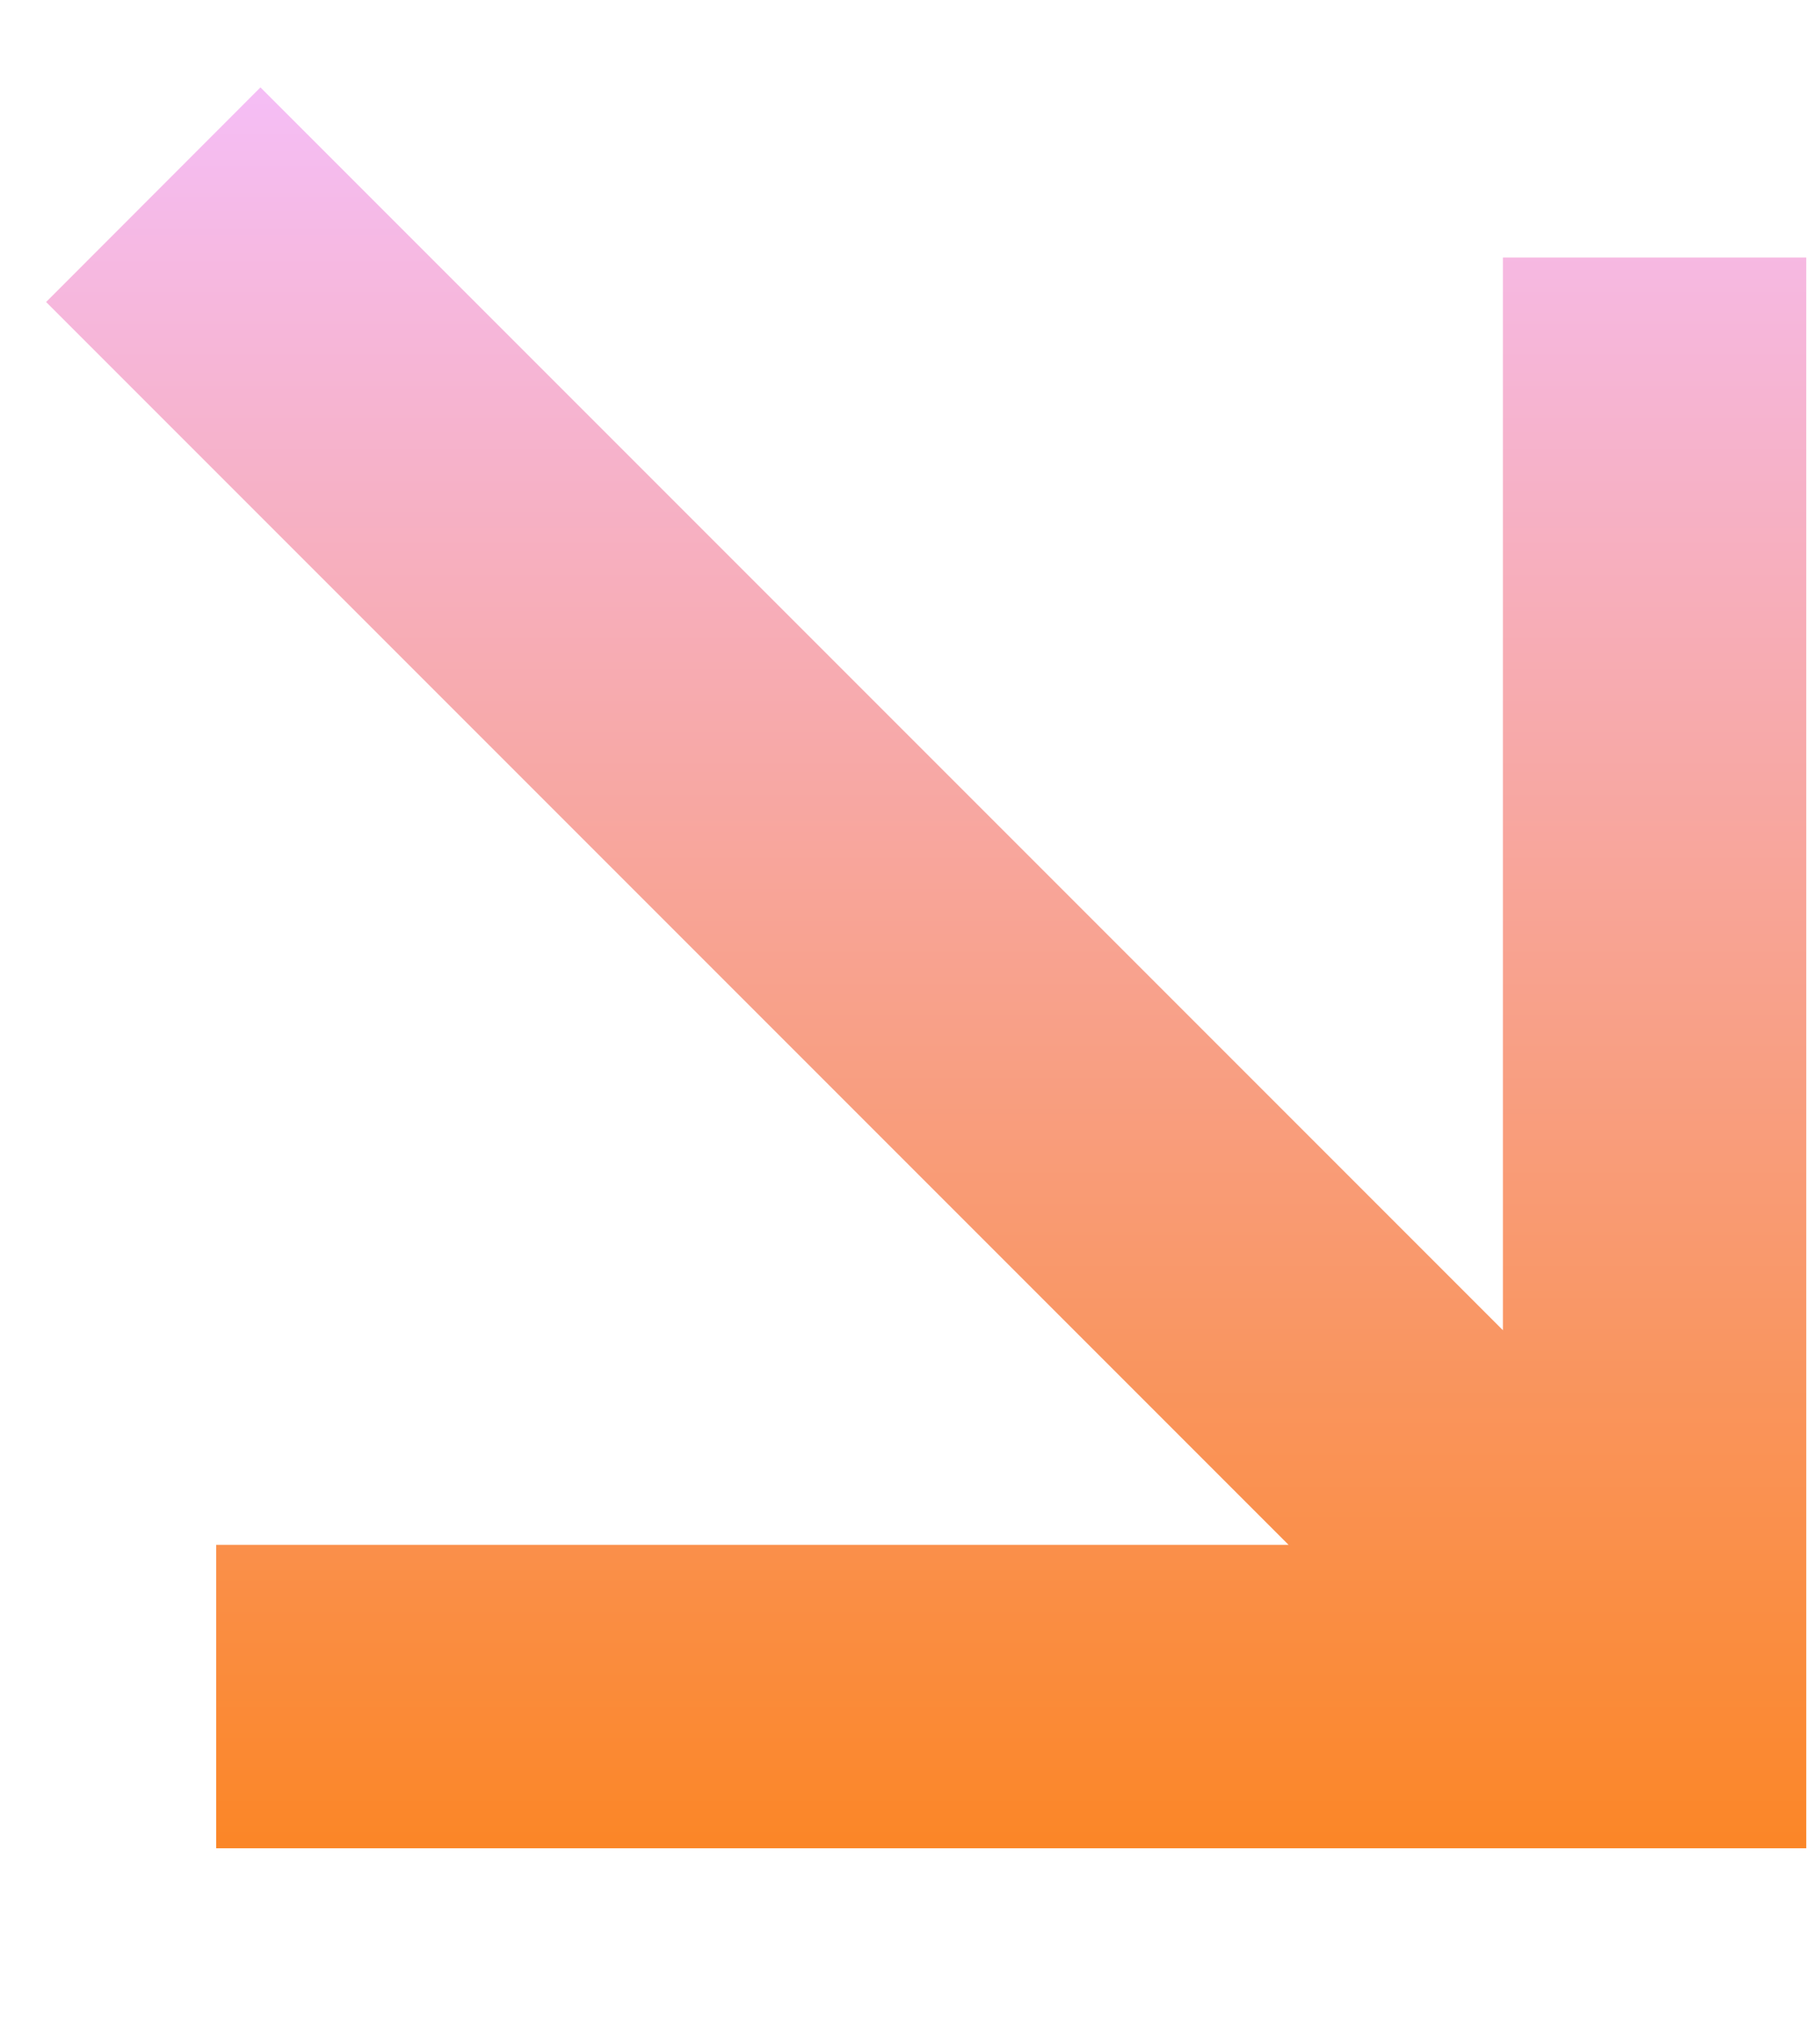 <svg width="9" height="10" viewBox="0 0 9 10" fill="none" xmlns="http://www.w3.org/2000/svg">
<path fill-rule="evenodd" clip-rule="evenodd" d="M8.932 9.137V1.273H7.432L7.432 6.576L1.288 0.432L0.228 1.493L6.372 7.637L1.069 7.637L1.069 9.137H8.932Z" fill="url(#paint0_linear_8402_84)"/>
<defs>
<linearGradient id="paint0_linear_8402_84" x1="4.58" y1="9.137" x2="4.58" y2="0.432" gradientUnits="userSpaceOnUse">
<stop stop-color="#FB8627"/>
<stop offset="1" stop-color="#F5BEF6"/>
</linearGradient>
</defs>
</svg>
